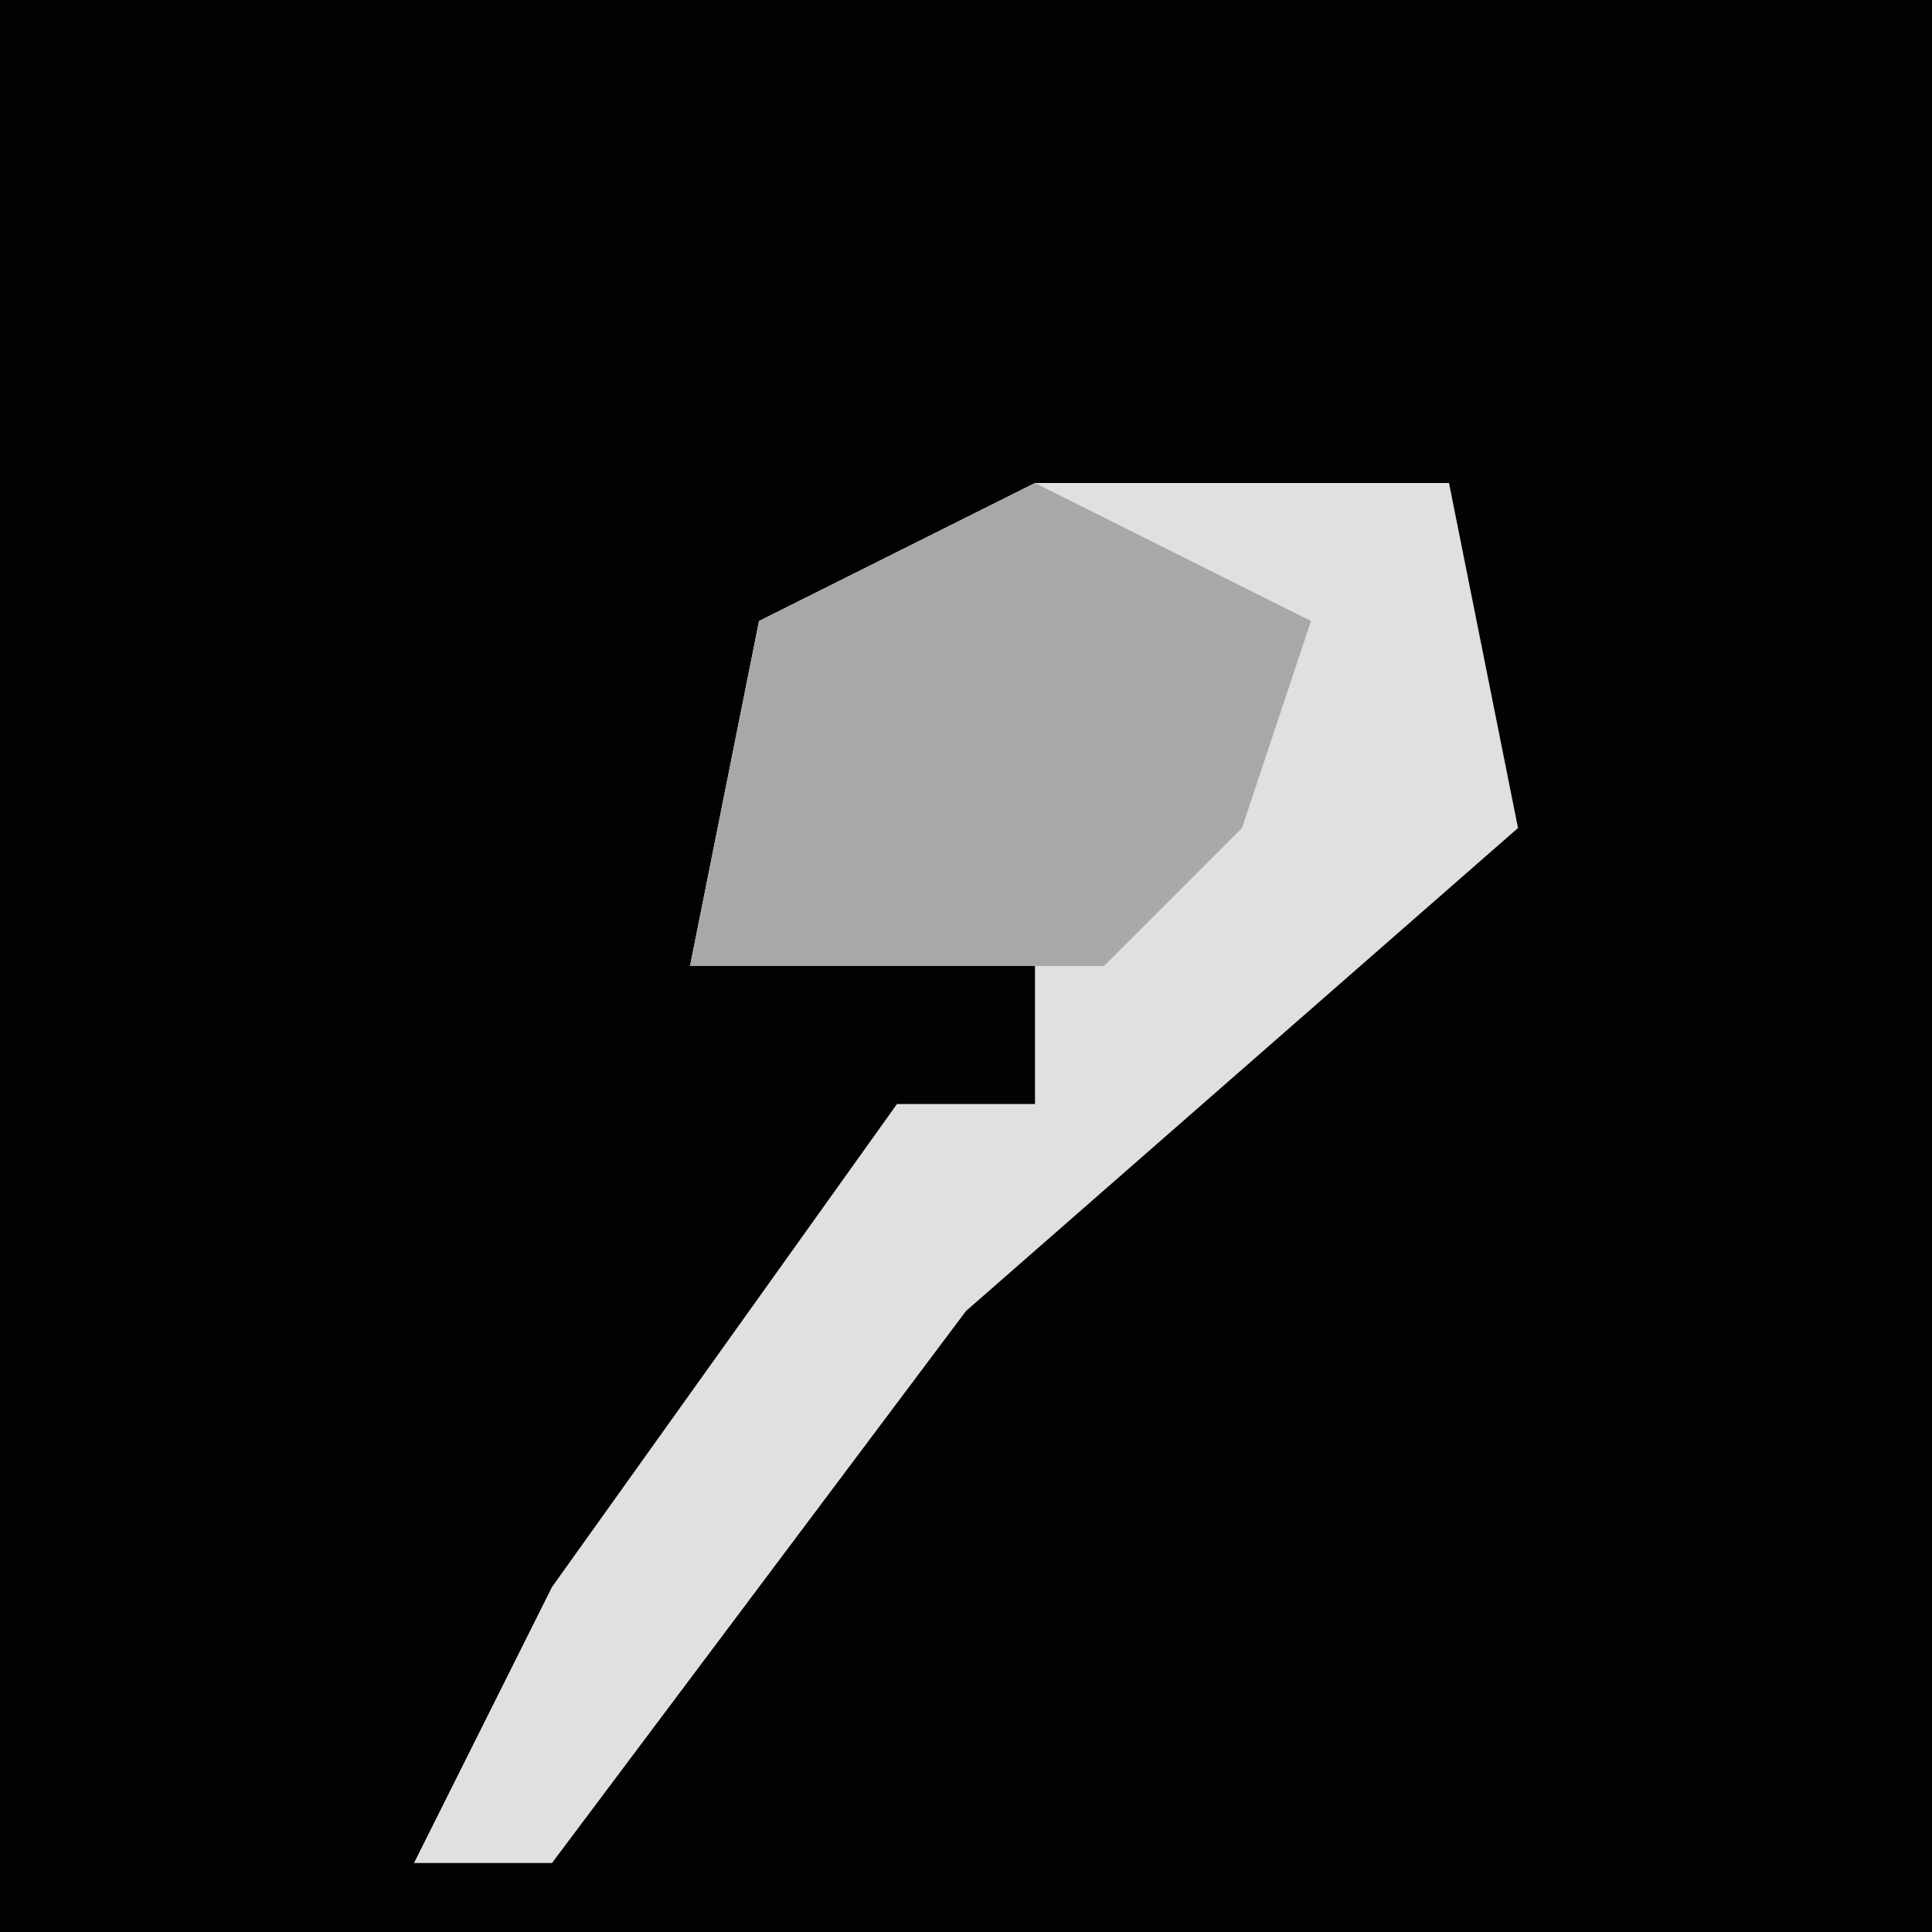 <?xml version="1.0" encoding="UTF-8"?>
<svg version="1.1" xmlns="http://www.w3.org/2000/svg" width="28" height="28">
<path d="M0,0 L28,0 L28,28 L0,28 Z " fill="#020202" transform="translate(0,0)"/>
<path d="M0,0 L6,0 L7,5 L-1,12 L-7,20 L-9,20 L-7,16 L-2,9 L0,9 L0,7 L-5,7 L-4,2 Z " fill="#E0E0E0" transform="translate(15,7)"/>
<path d="M0,0 L4,2 L3,5 L1,7 L-5,7 L-4,2 Z " fill="#A8A8A8" transform="translate(15,7)"/>
</svg>
